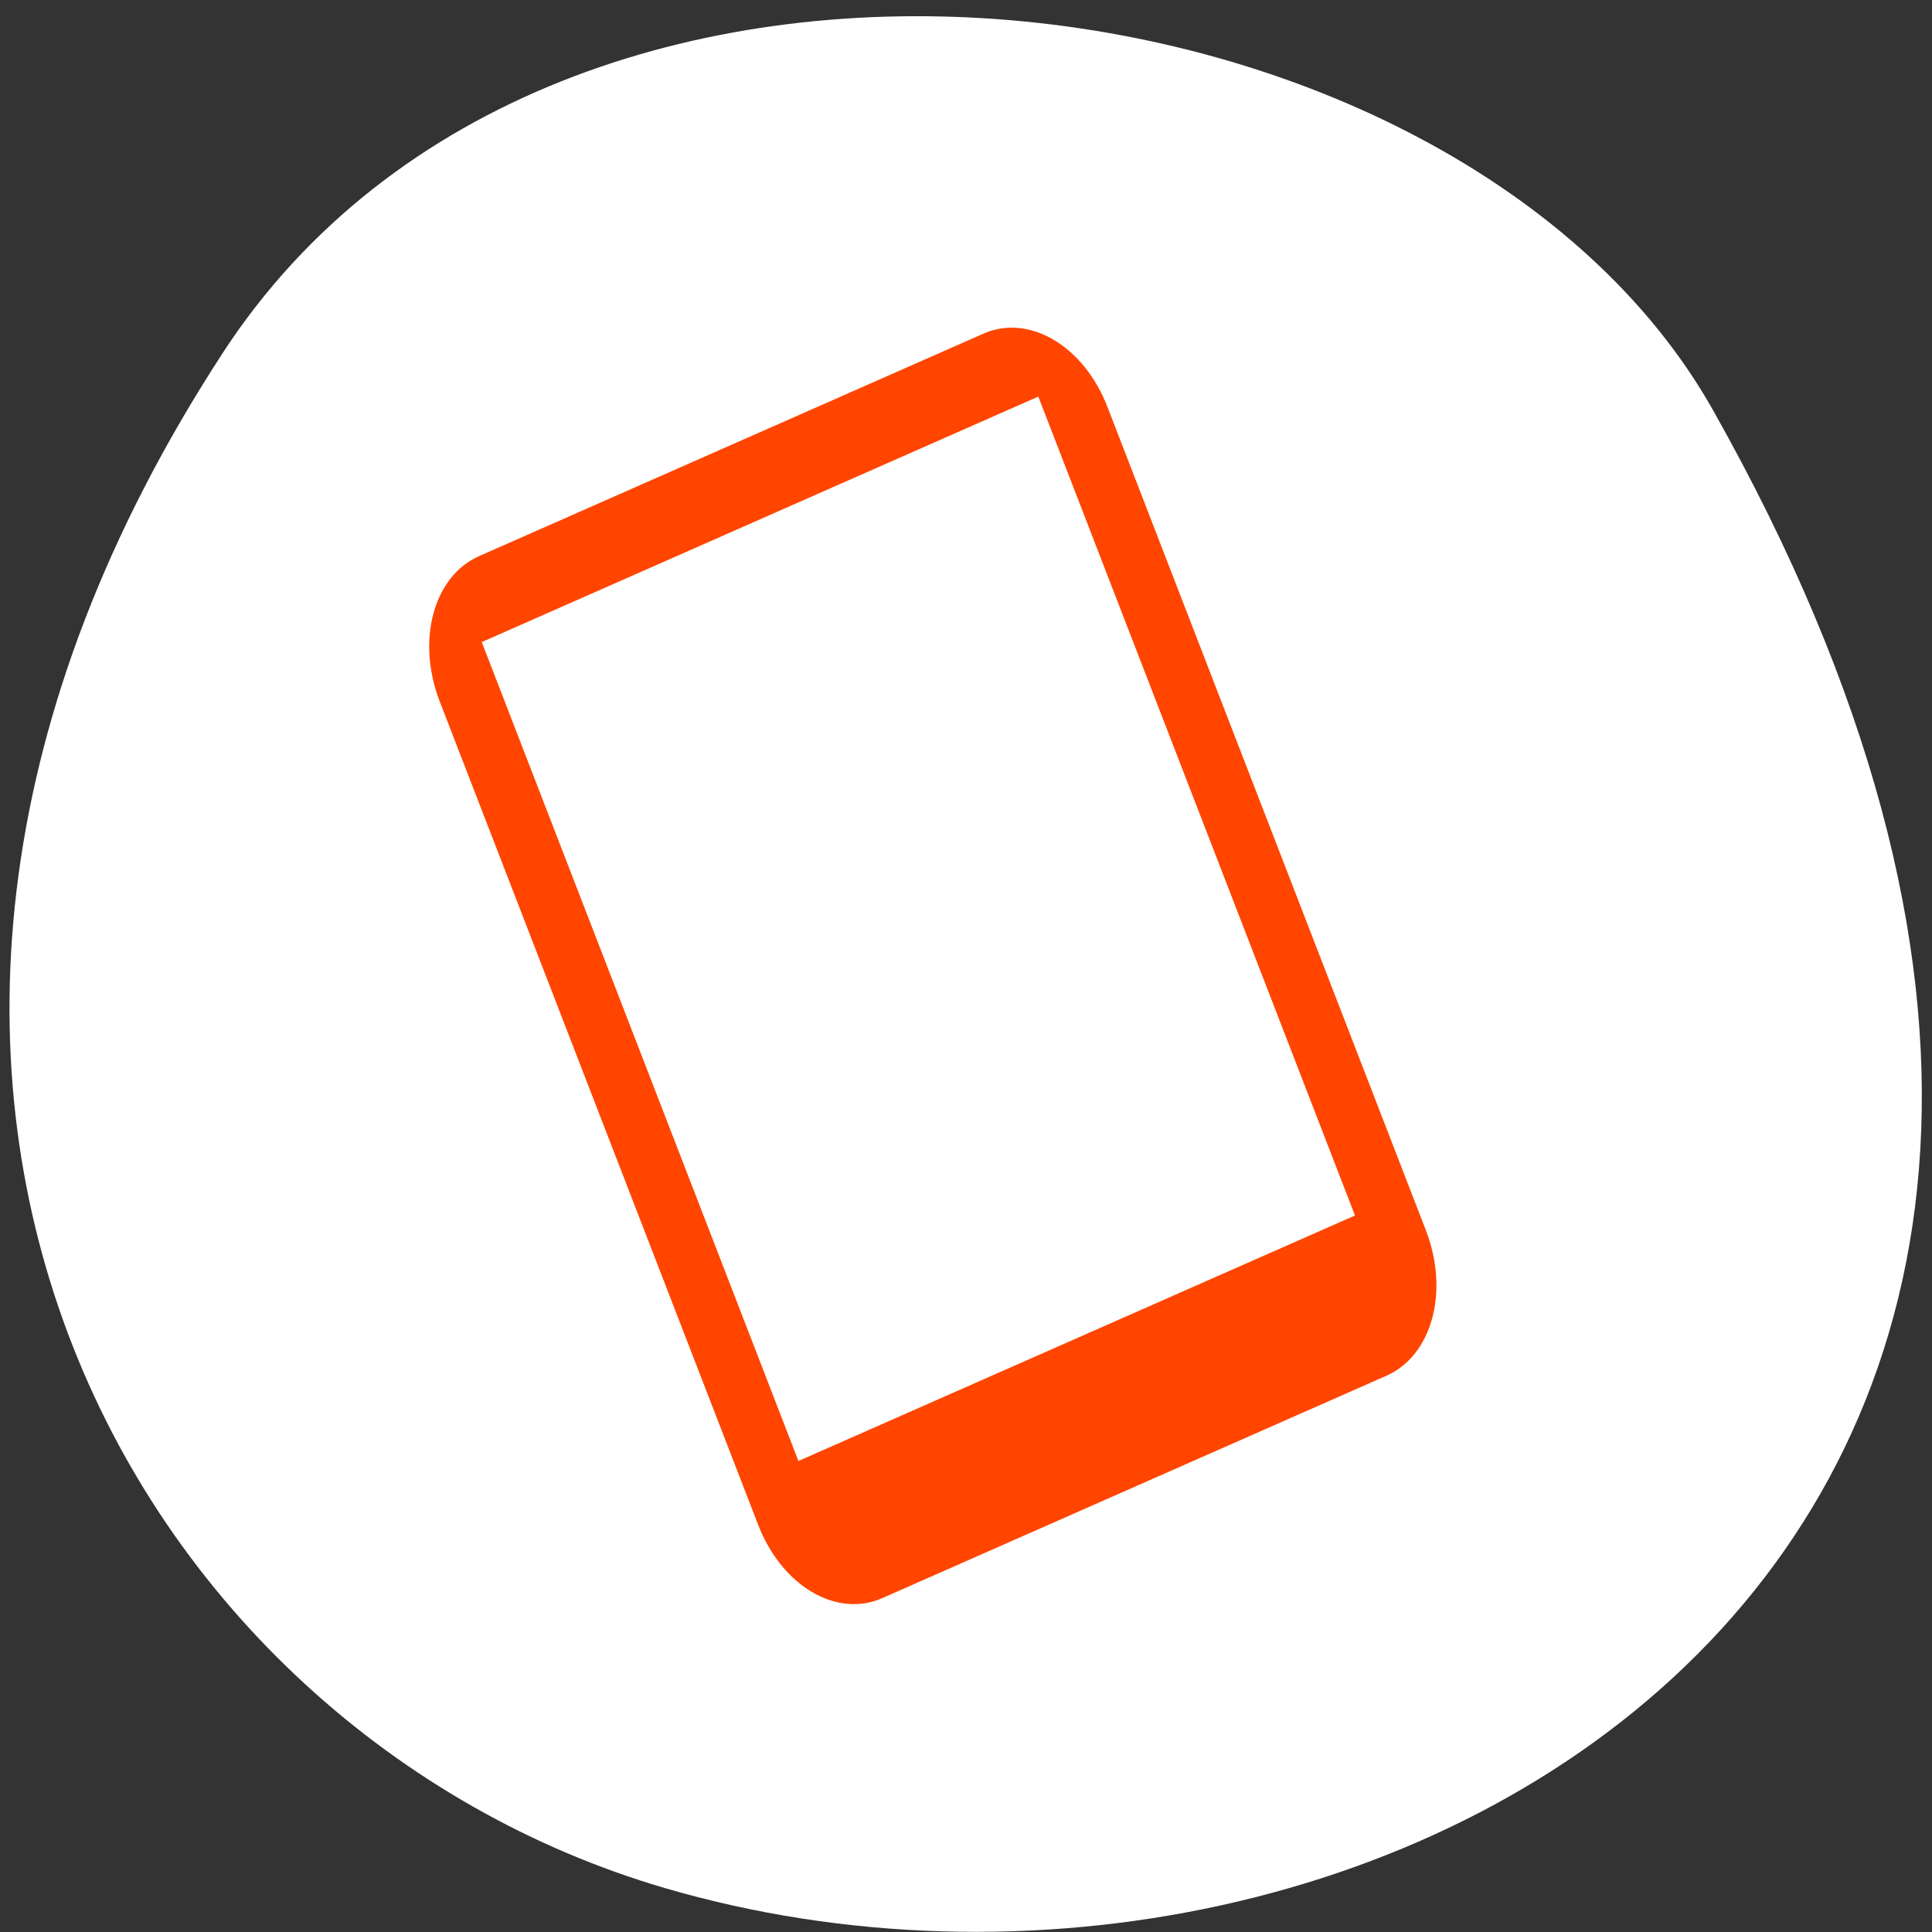 <svg xmlns="http://www.w3.org/2000/svg" viewBox="0 0 256 256"><rect x="0" y="0" width="256" height="256" fill="#333333" stroke="none"/><defs><clipPath><path transform="matrix(15.333 0 0 11.5 415 -125.5)" d="m -24 13 c 0 1.105 -0.672 2 -1.5 2 -0.828 0 -1.5 -0.895 -1.5 -2 0 -1.105 0.672 -2 1.5 -2 0.828 0 1.5 0.895 1.5 2 z"/></clipPath></defs><g transform="matrix(-0.992 0 0 -1 255.21 1052.34)" style="color:#000"><path d="m 227.5 1005.59 c 62.847 -95.63 12.134 -182.75 -59.01 -203.42 -95.7 -27.802 -225.64 45.26 -140.02 195.85 c 34.03 59.848 154.26 75.69 199.03 7.577 z" style="fill:#ffffff"/><path d="m 125.91 1008.13 c -6.103 2.671 -13.412 -1.614 -16.569 -9.712 l -42.534 -109.1 c -3.157 -8.099 -0.832 -16.599 5.27 -19.269 l 67.35 -29.472 c 6.103 -2.671 13.412 1.613 16.569 9.712 l 42.534 109.1 c 3.157 8.099 0.832 16.599 -5.27 19.269 z m -7.332 -8.339 l 74.34 -32.53 l -42.3 -108.51 l -74.34 32.53 z" style="fill:#ff4500"/></g></svg>